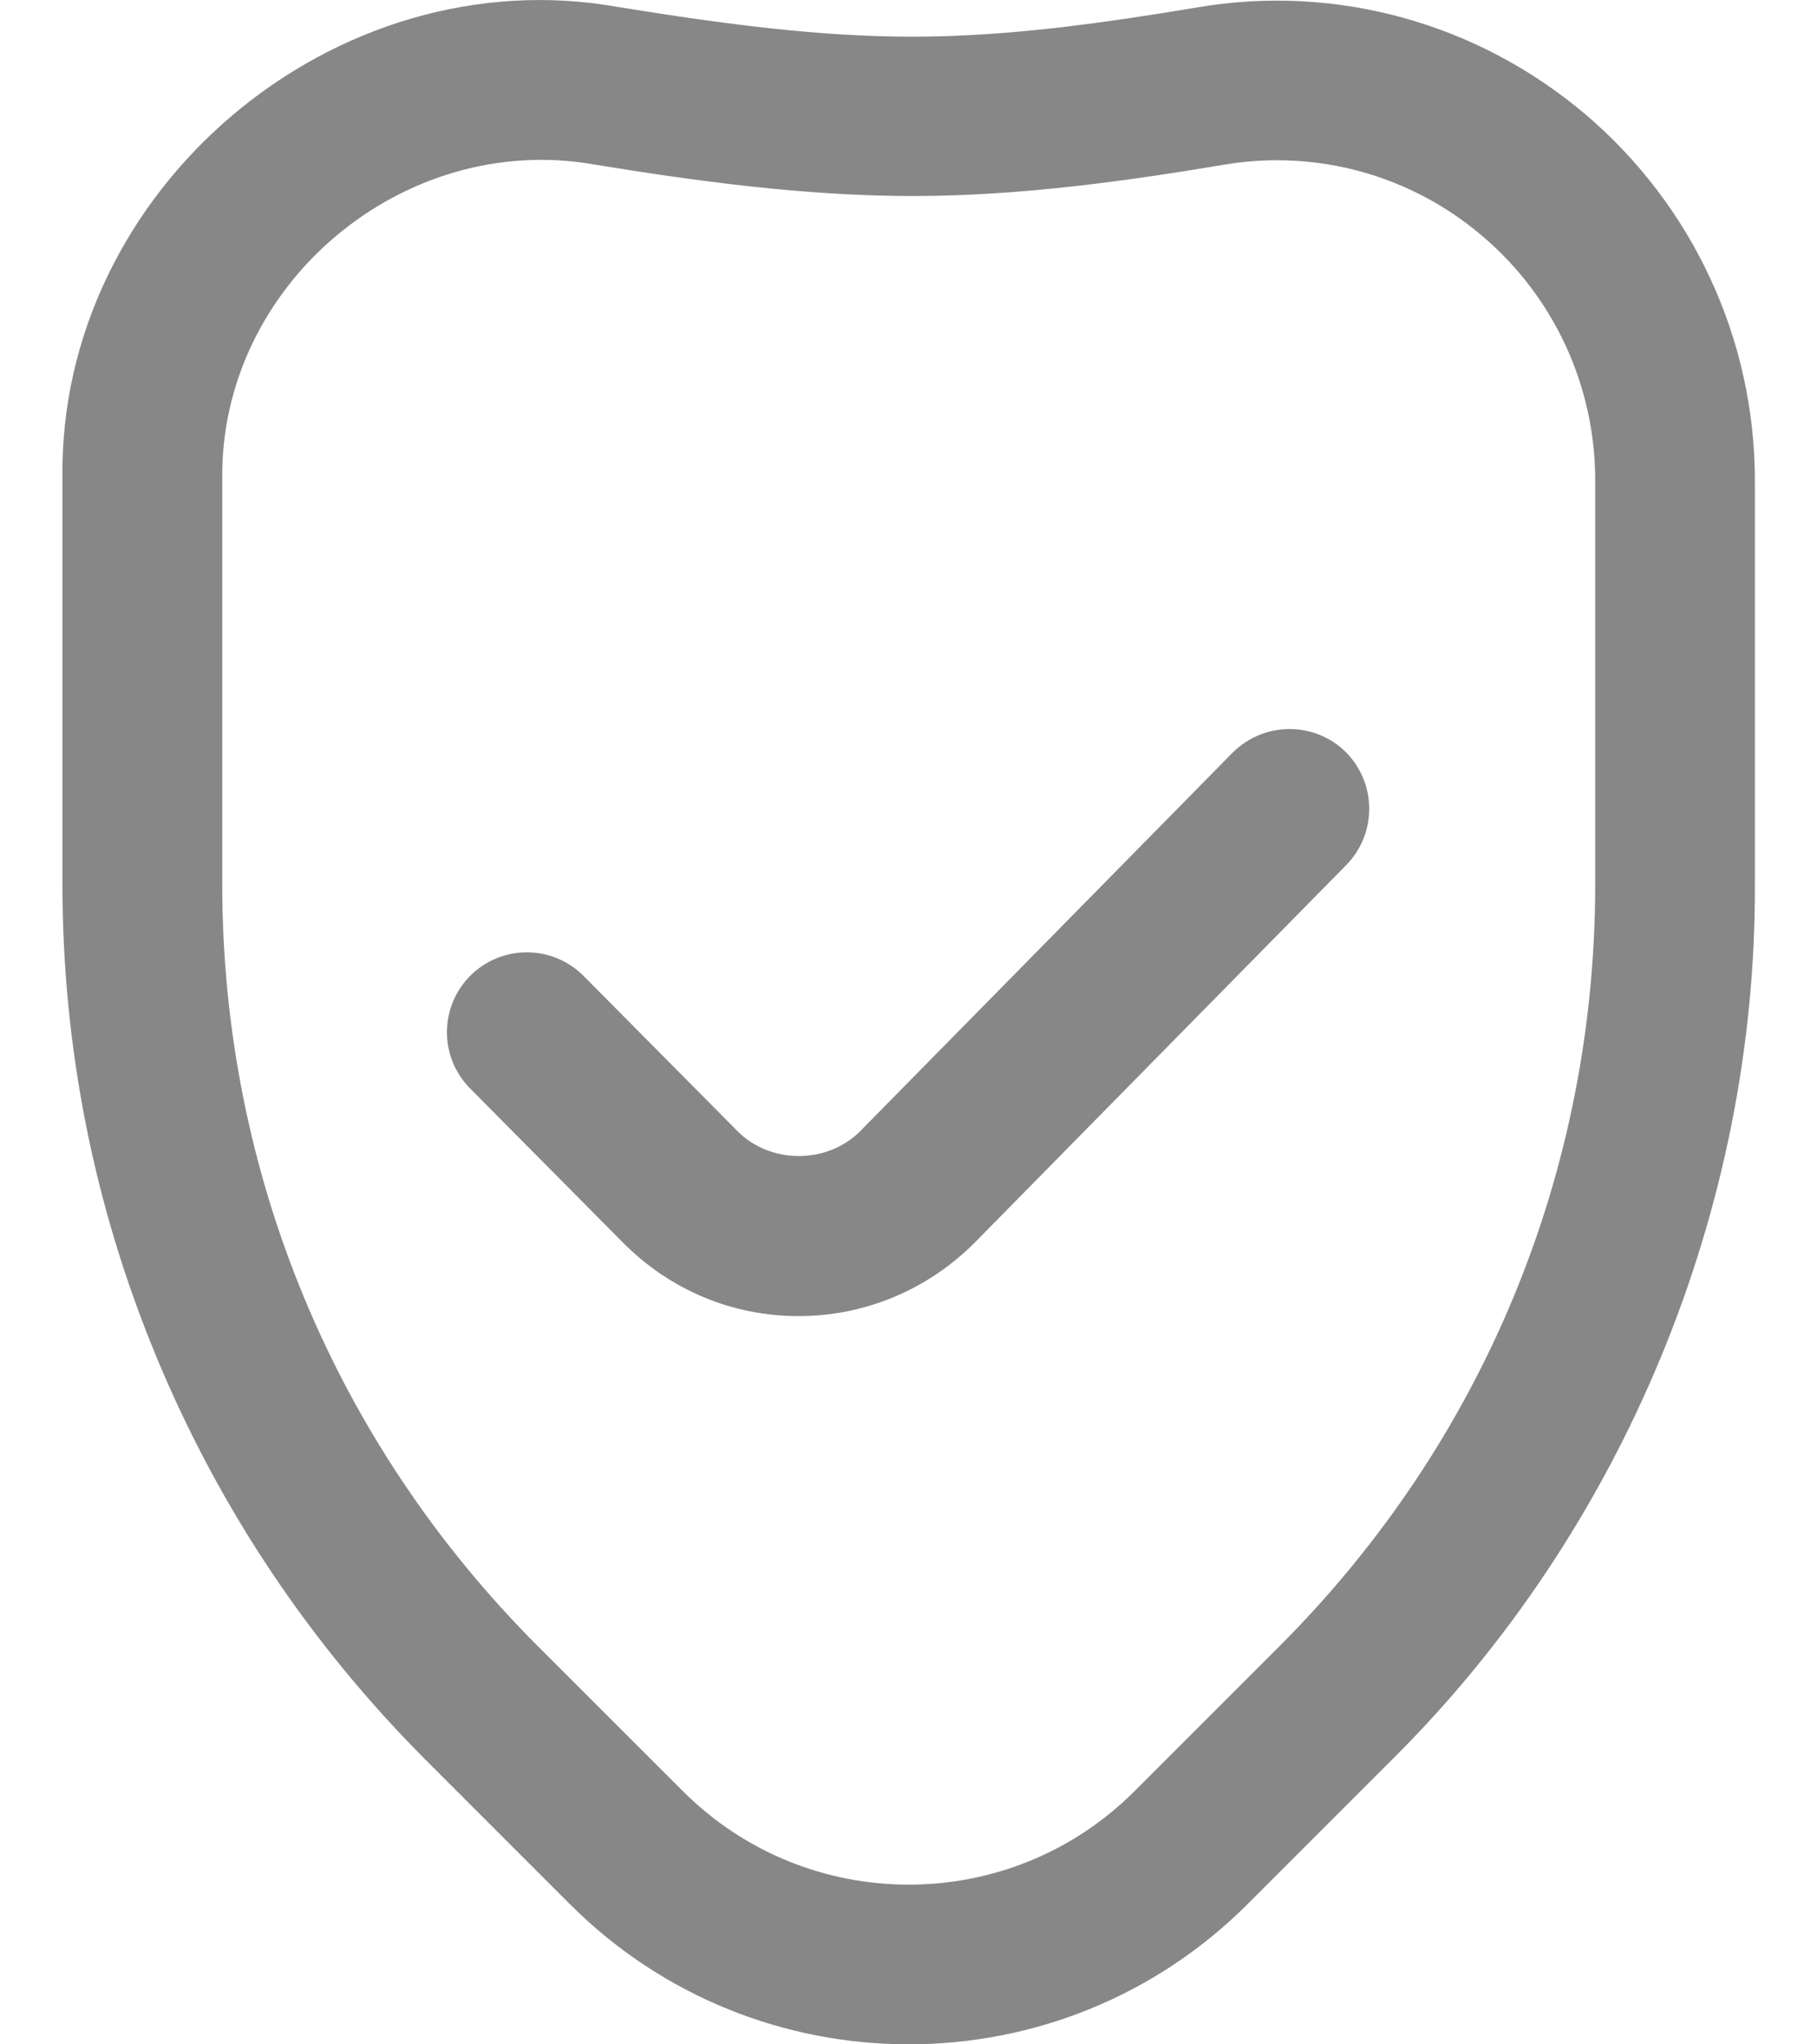 <svg width="16" height="18" viewBox="0 0 16 18" fill="none" xmlns="http://www.w3.org/2000/svg">
<path d="M13.955 1.002C13.01 0.204 11.772 -0.141 10.556 0.063C9.751 0.197 8.896 0.323 8.035 0.323C7.23 0.323 6.411 0.218 5.451 0.063C2.944 -0.39 0.508 1.673 0.55 4.222V7.784C0.55 9.222 0.828 10.624 1.38 11.953C1.932 13.282 2.727 14.47 3.743 15.49L5.019 16.766C6.664 18.411 9.339 18.411 10.985 16.766L12.261 15.49C14.293 13.472 15.464 10.649 15.453 7.784V4.233C15.453 2.985 14.905 1.807 13.955 1.002ZM14.047 7.784C14.047 10.318 13.059 12.702 11.266 14.495L9.99 15.771C8.893 16.868 7.111 16.868 6.014 15.771L4.737 14.495C2.944 12.702 1.957 10.318 1.957 7.784V4.222C1.935 2.507 3.549 1.153 5.23 1.448C6.116 1.593 7.086 1.726 8.039 1.726C9.005 1.726 9.969 1.586 10.791 1.448C11.6 1.315 12.423 1.543 13.048 2.074C13.685 2.612 14.047 3.4 14.047 4.229V7.784Z" fill="#878787"/>
<path d="M8.587 10.937L11.856 7.615C12.127 7.337 12.123 6.894 11.849 6.62C11.572 6.349 11.129 6.353 10.854 6.627L7.585 9.949C7.293 10.255 6.776 10.255 6.484 9.949L5.138 8.592C4.864 8.318 4.421 8.315 4.143 8.589C3.869 8.863 3.865 9.306 4.14 9.584L5.486 10.941C5.901 11.359 6.449 11.588 7.033 11.588C7.616 11.588 8.172 11.355 8.587 10.937Z" fill="#878787"/>
</svg>
